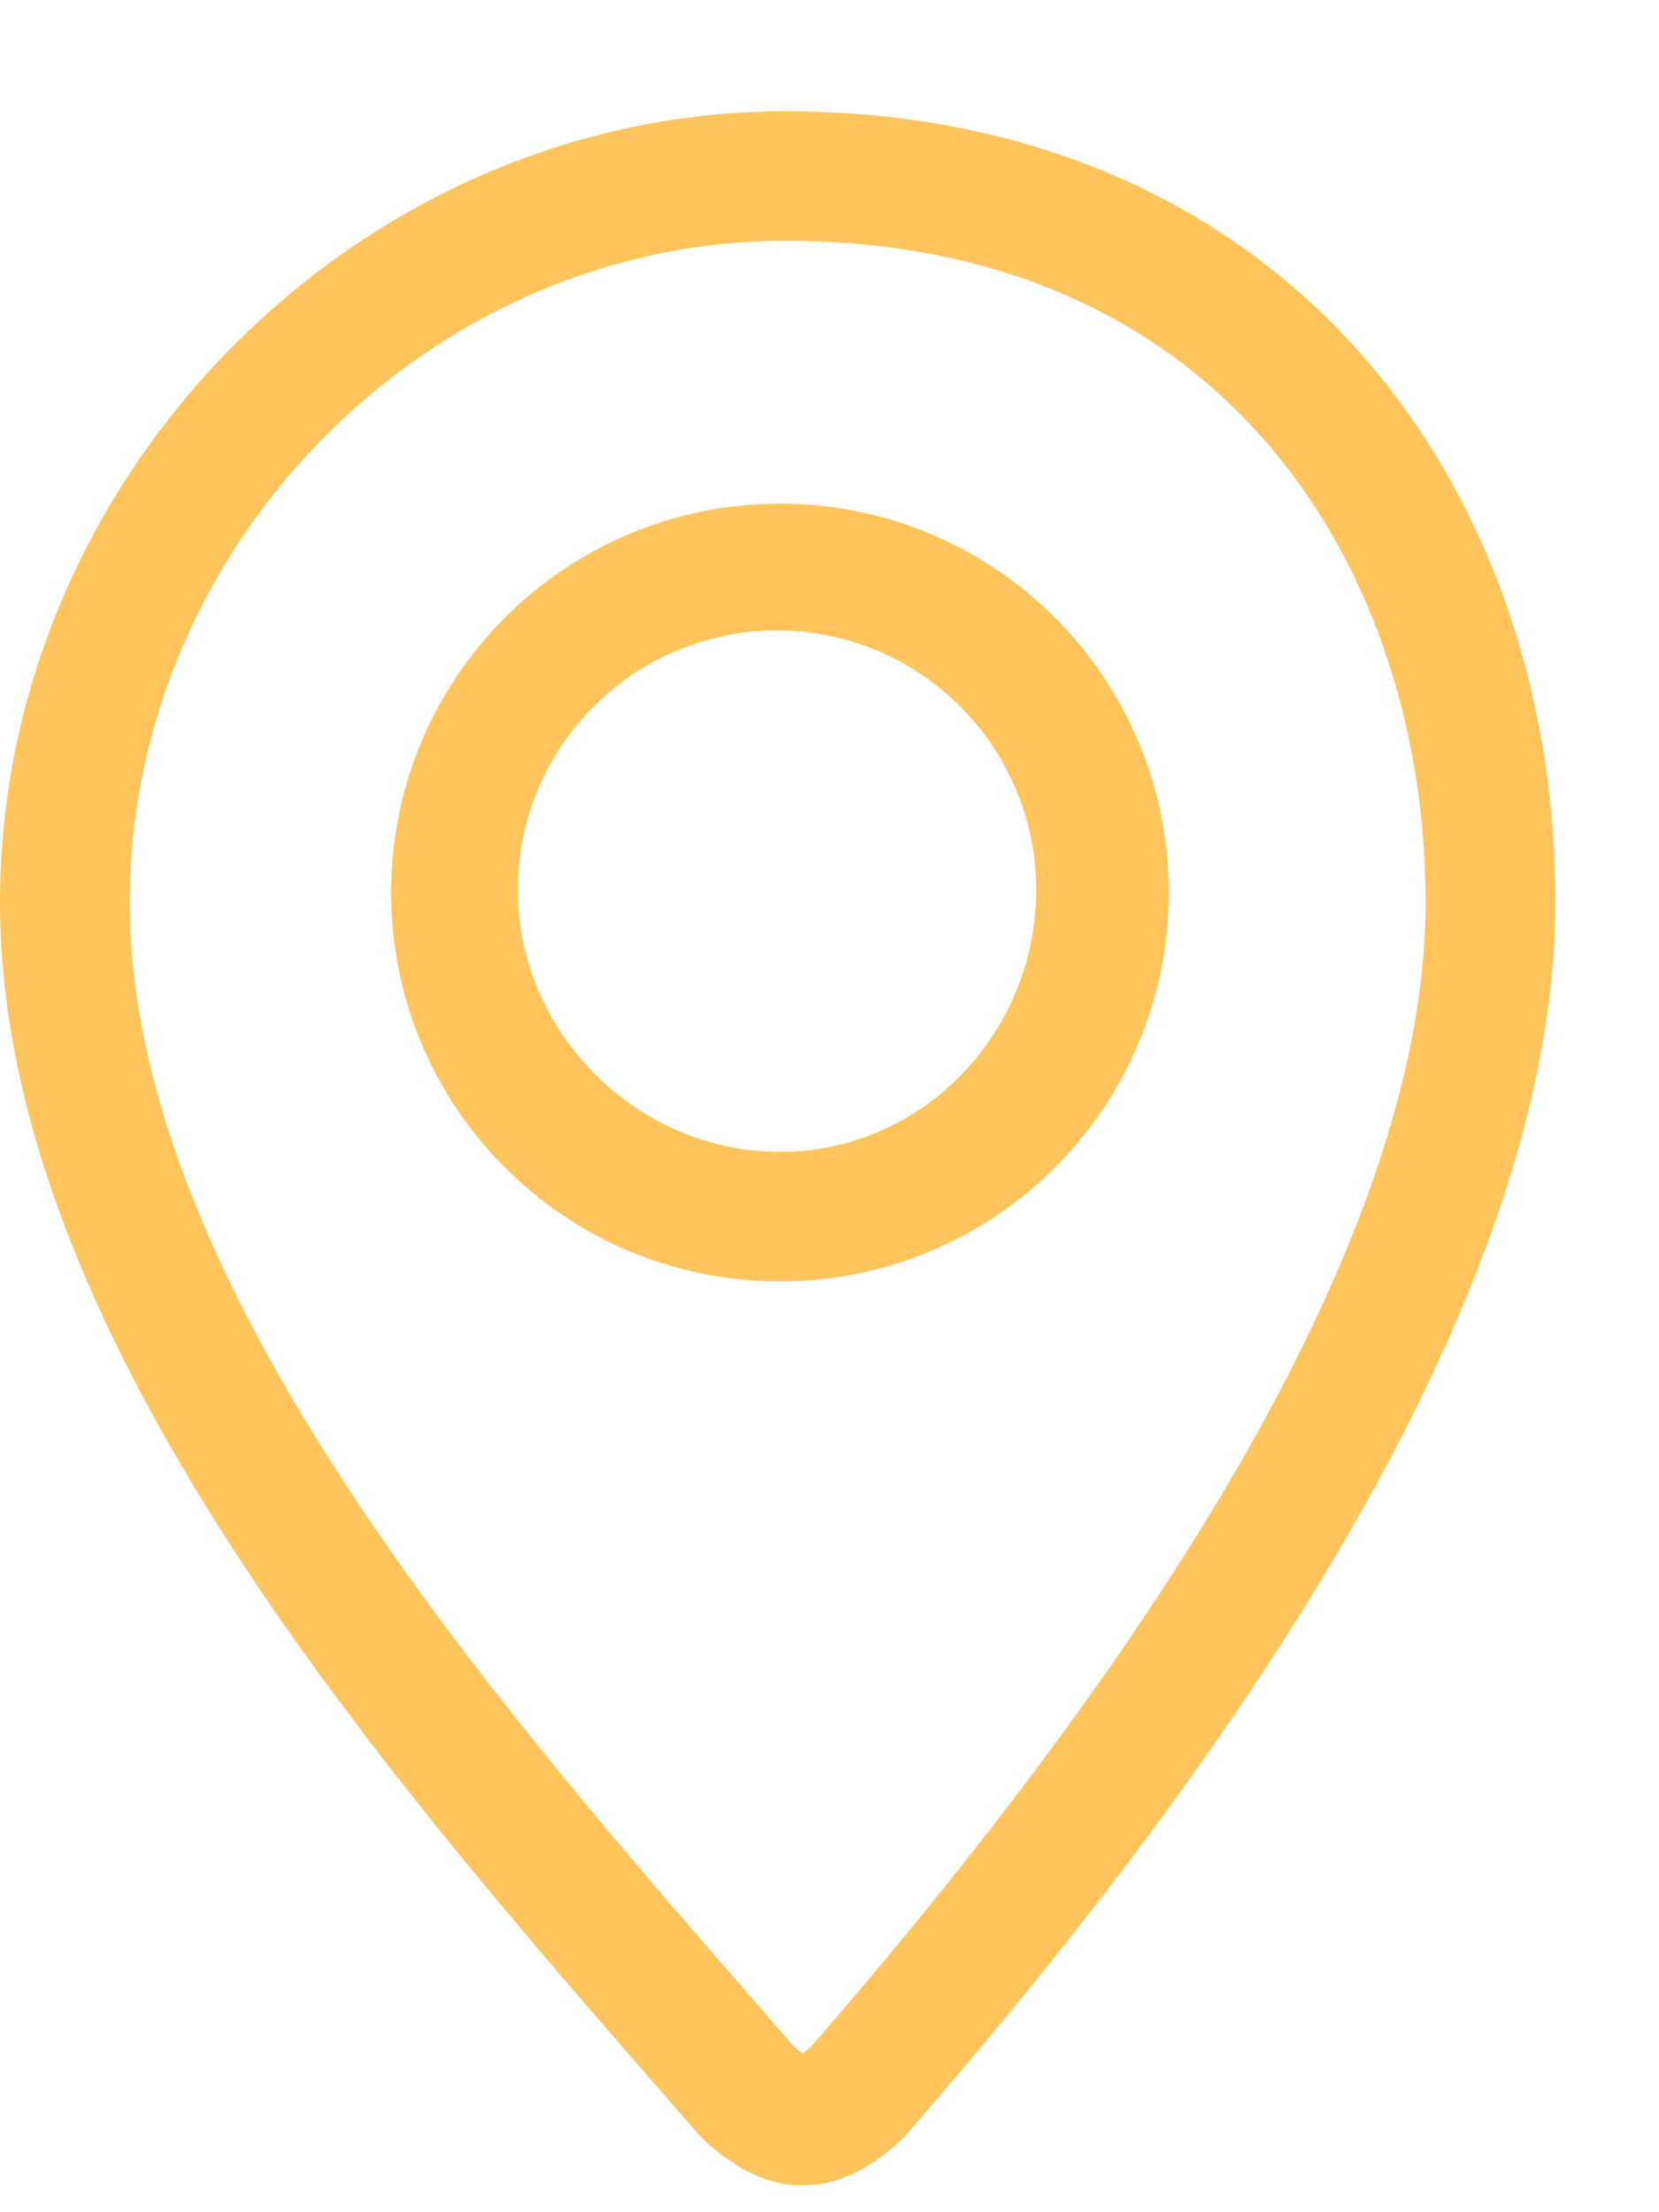 <svg width="12" height="16" viewBox="0 0 12 16" fill="none" xmlns="http://www.w3.org/2000/svg">
<path d="M5.679 0.805C2.604 0.805 0 3.423 0 6.526C0 9.774 3.018 13.096 5.048 15.431C5.056 15.44 5.384 15.805 5.788 15.805H5.824C6.229 15.805 6.554 15.44 6.562 15.431C8.468 13.241 11.25 9.629 11.25 6.526C11.25 3.423 9.219 0.805 5.679 0.805ZM5.867 14.802C5.85 14.818 5.826 14.837 5.805 14.852C5.784 14.837 5.76 14.819 5.743 14.802L5.498 14.52C3.573 12.312 0.938 9.288 0.938 6.526C0.938 3.933 3.109 1.742 5.679 1.742C8.88 1.742 10.312 4.144 10.312 6.526C10.312 8.623 8.816 11.408 5.867 14.802ZM5.641 3.643C4.088 3.643 2.829 4.902 2.829 6.456C2.829 8.009 4.088 9.268 5.641 9.268C7.195 9.268 8.454 8.009 8.454 6.456C8.454 4.902 7.195 3.643 5.641 3.643ZM5.641 8.331C4.608 8.331 3.745 7.469 3.745 6.435C3.745 5.401 4.586 4.56 5.62 4.56C6.654 4.56 7.495 5.401 7.495 6.435C7.495 7.469 6.676 8.331 5.641 8.331Z" fill="#FFC55C"/>
</svg>
